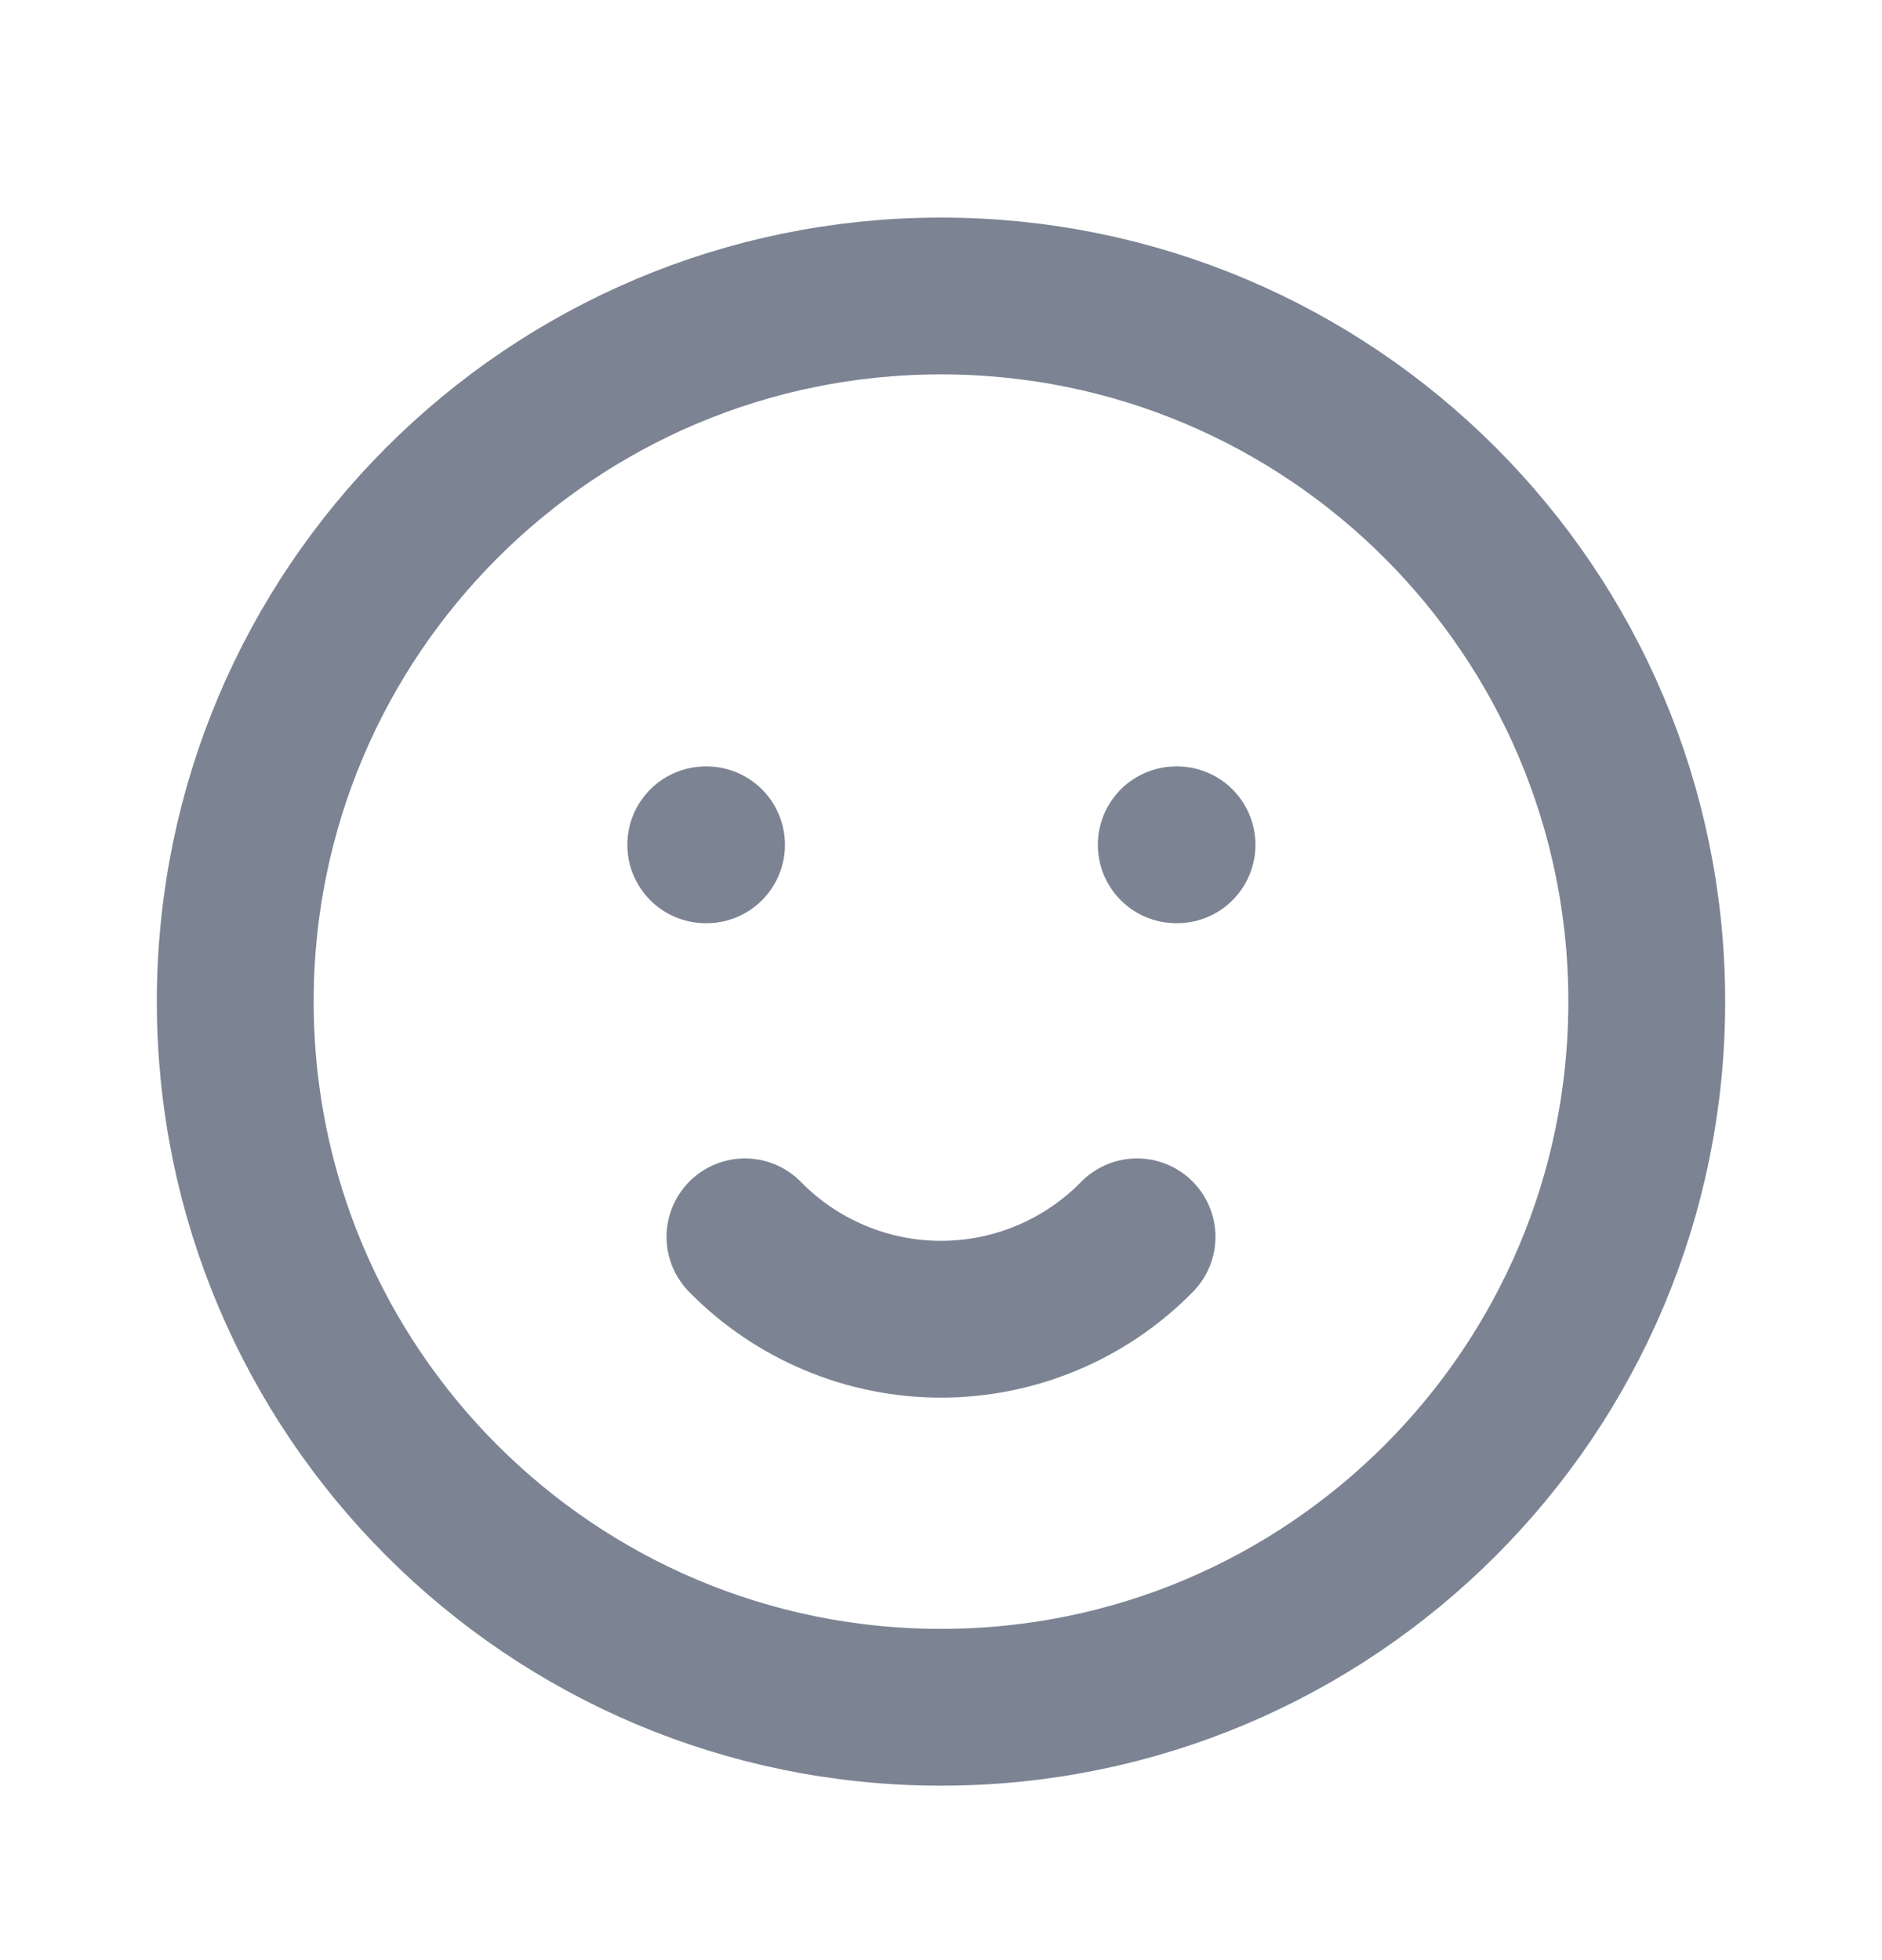 <svg width="24" height="25" viewBox="0 0 24 25" fill="none" xmlns="http://www.w3.org/2000/svg">
<g clip-path="url(#clip0_4189_2740)">
<path d="M12 21.775C16.971 21.775 21 17.746 21 12.775C21 7.805 16.971 3.775 12 3.775C7.029 3.775 3 7.805 3 12.775C3 17.746 7.029 21.775 12 21.775Z" stroke="#7C8493" stroke-width="2" stroke-linecap="round" stroke-linejoin="round"/>
<path d="M9 10.775H9.01" stroke="#7C8493" stroke-width="2" stroke-linecap="round" stroke-linejoin="round"/>
<path d="M15 10.775H15.01" stroke="#7C8493" stroke-width="2" stroke-linecap="round" stroke-linejoin="round"/>
<path d="M9.5 15.775C9.826 16.108 10.215 16.372 10.644 16.552C11.073 16.733 11.534 16.826 12 16.826C12.466 16.826 12.927 16.733 13.356 16.552C13.785 16.372 14.174 16.108 14.5 15.775" stroke="#7C8493" stroke-width="2" stroke-linecap="round" stroke-linejoin="round"/>
</g>
<defs>
<clipPath id="clip0_4189_2740">
<rect width="24" height="24" fill="white" transform="translate(0 0.775)"/>
</clipPath>
</defs>
</svg>
